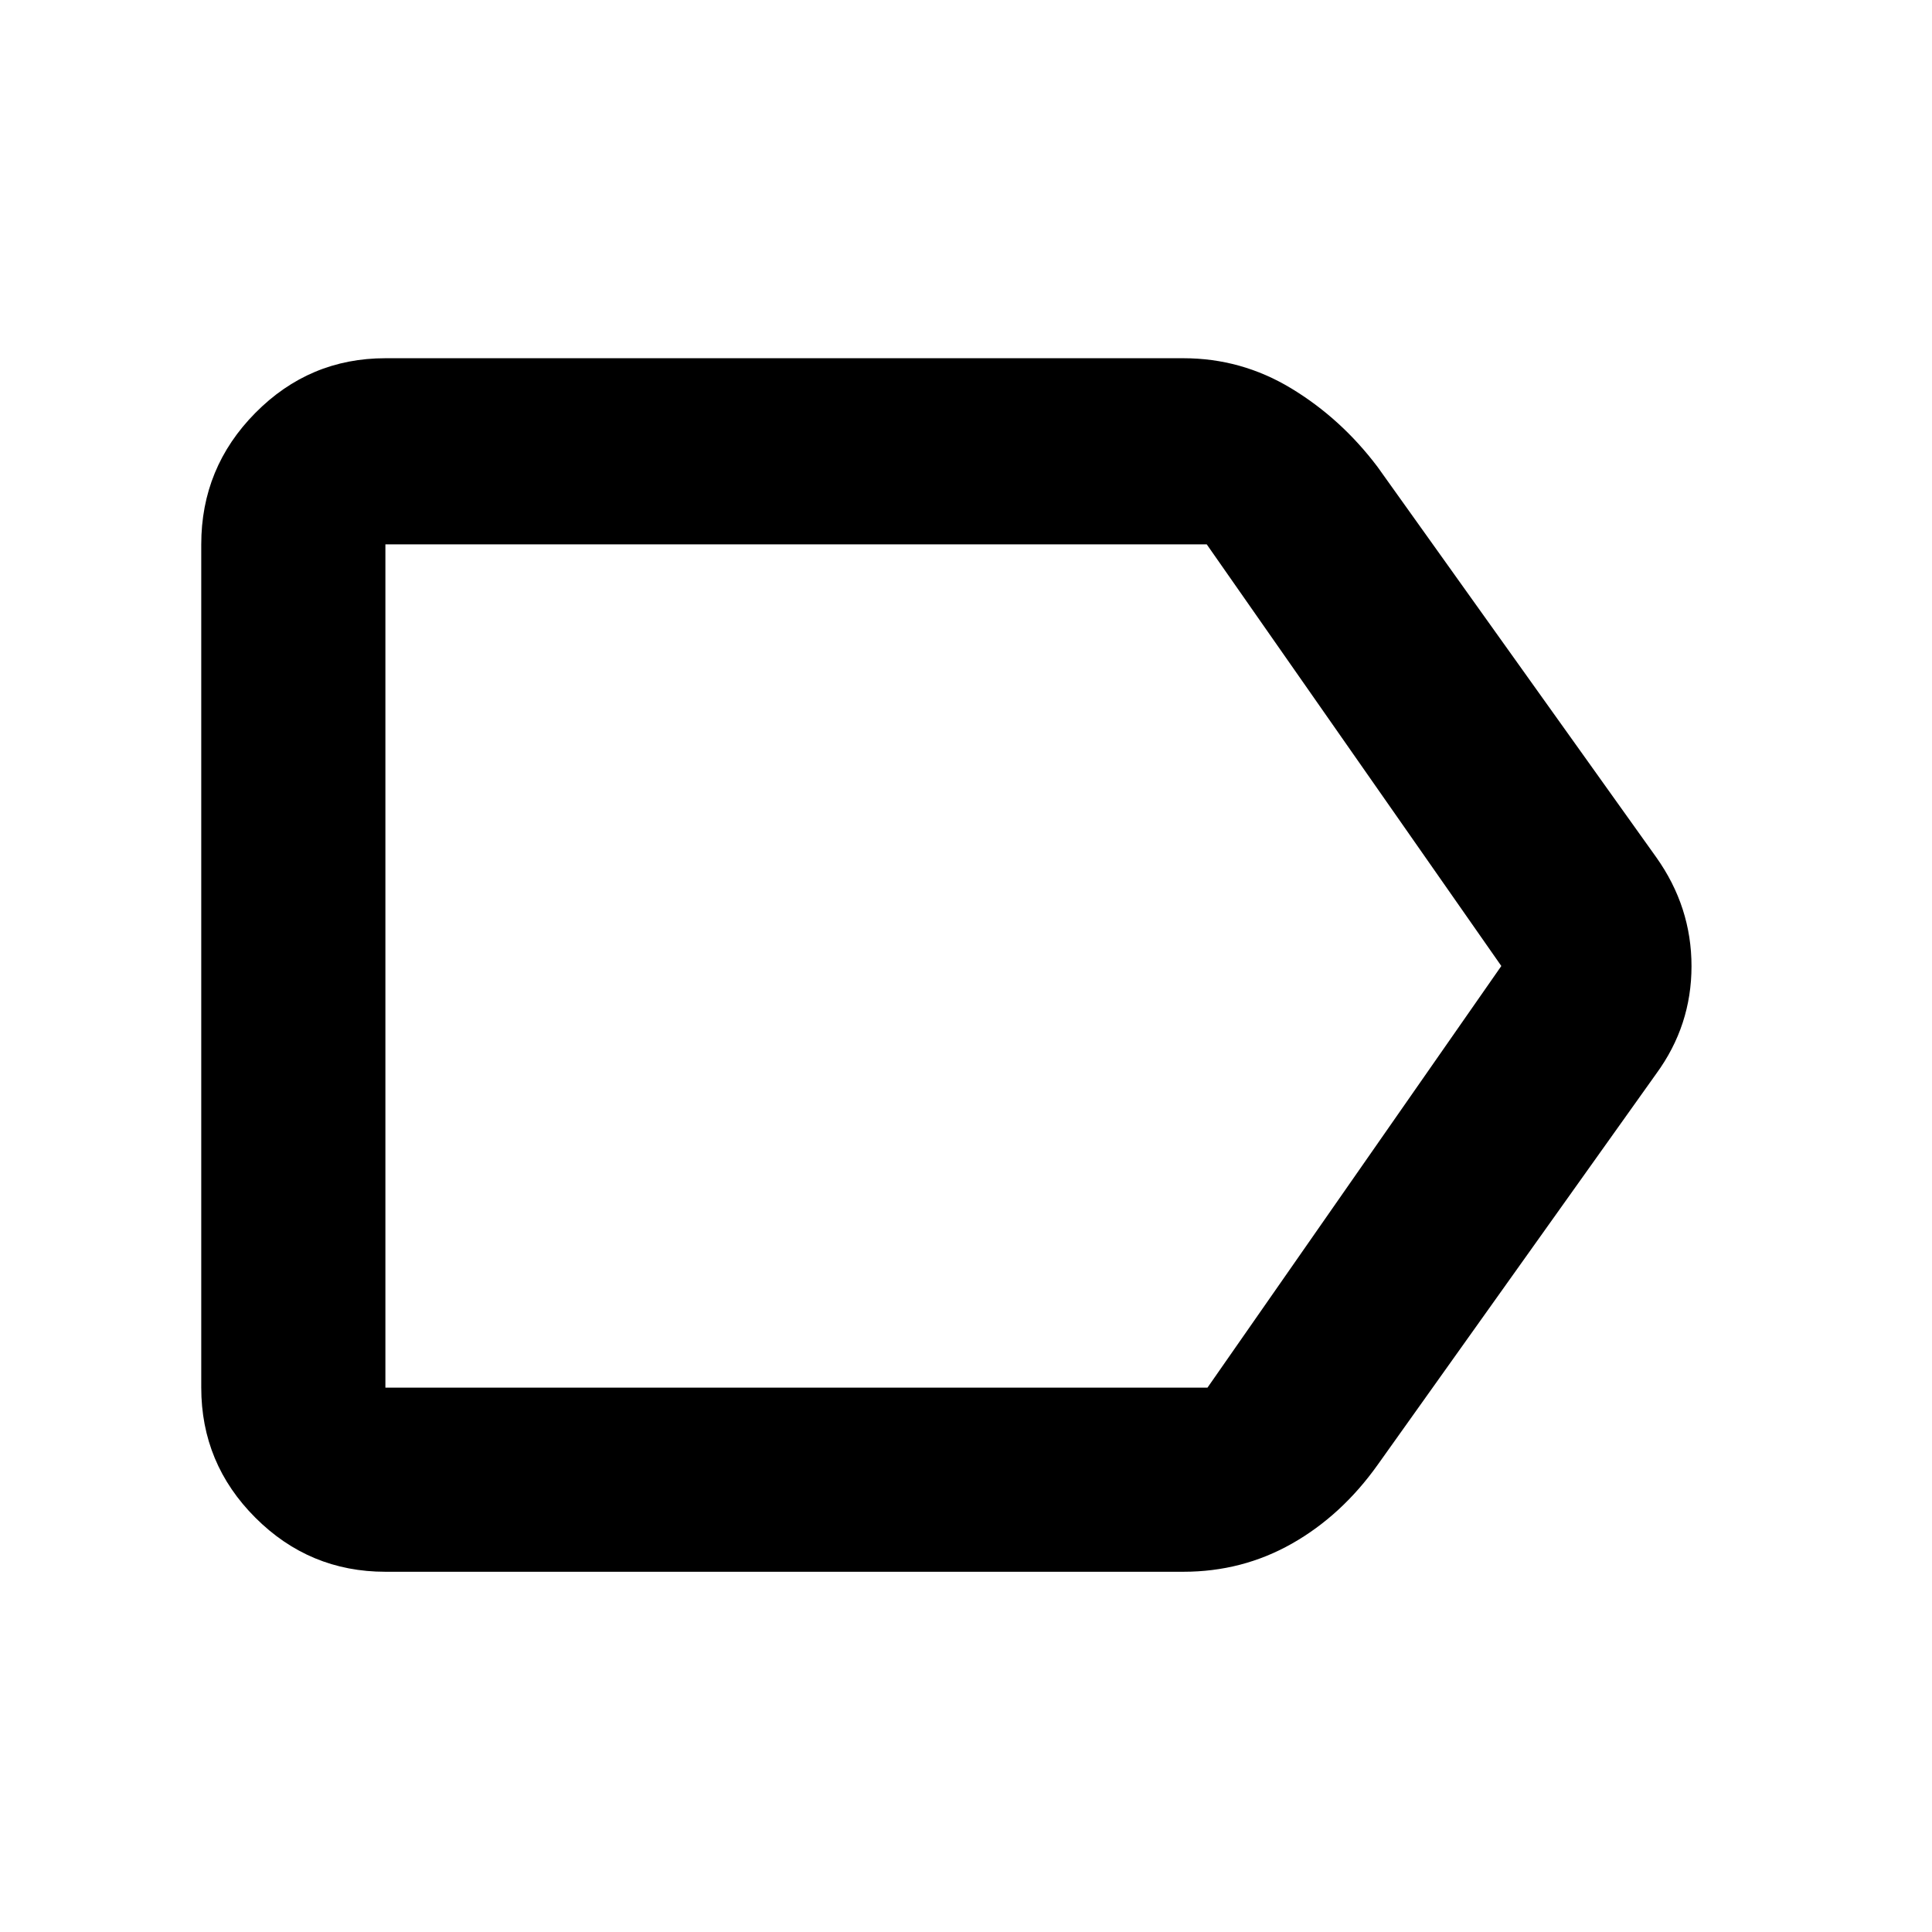 <svg xmlns="http://www.w3.org/2000/svg" height="48" viewBox="0 -960 960 960" width="48"><path d="M823-426.5 684.61-232.22Q666.67-207 641.98-193T588-179H191.5q-37.74 0-64.62-26.88Q100-232.76 100-270.5v-419q0-38.16 26.88-65.33T191.5-782H588q28.87 0 53.64 15 24.76 15 42.86 39L823-534q17.5 24.64 17.5 54.1T823-426.5Zm-223 156L746-480 599.63-689.5H191.5v419H600Zm-408.5-419v419-419Z"/></svg>